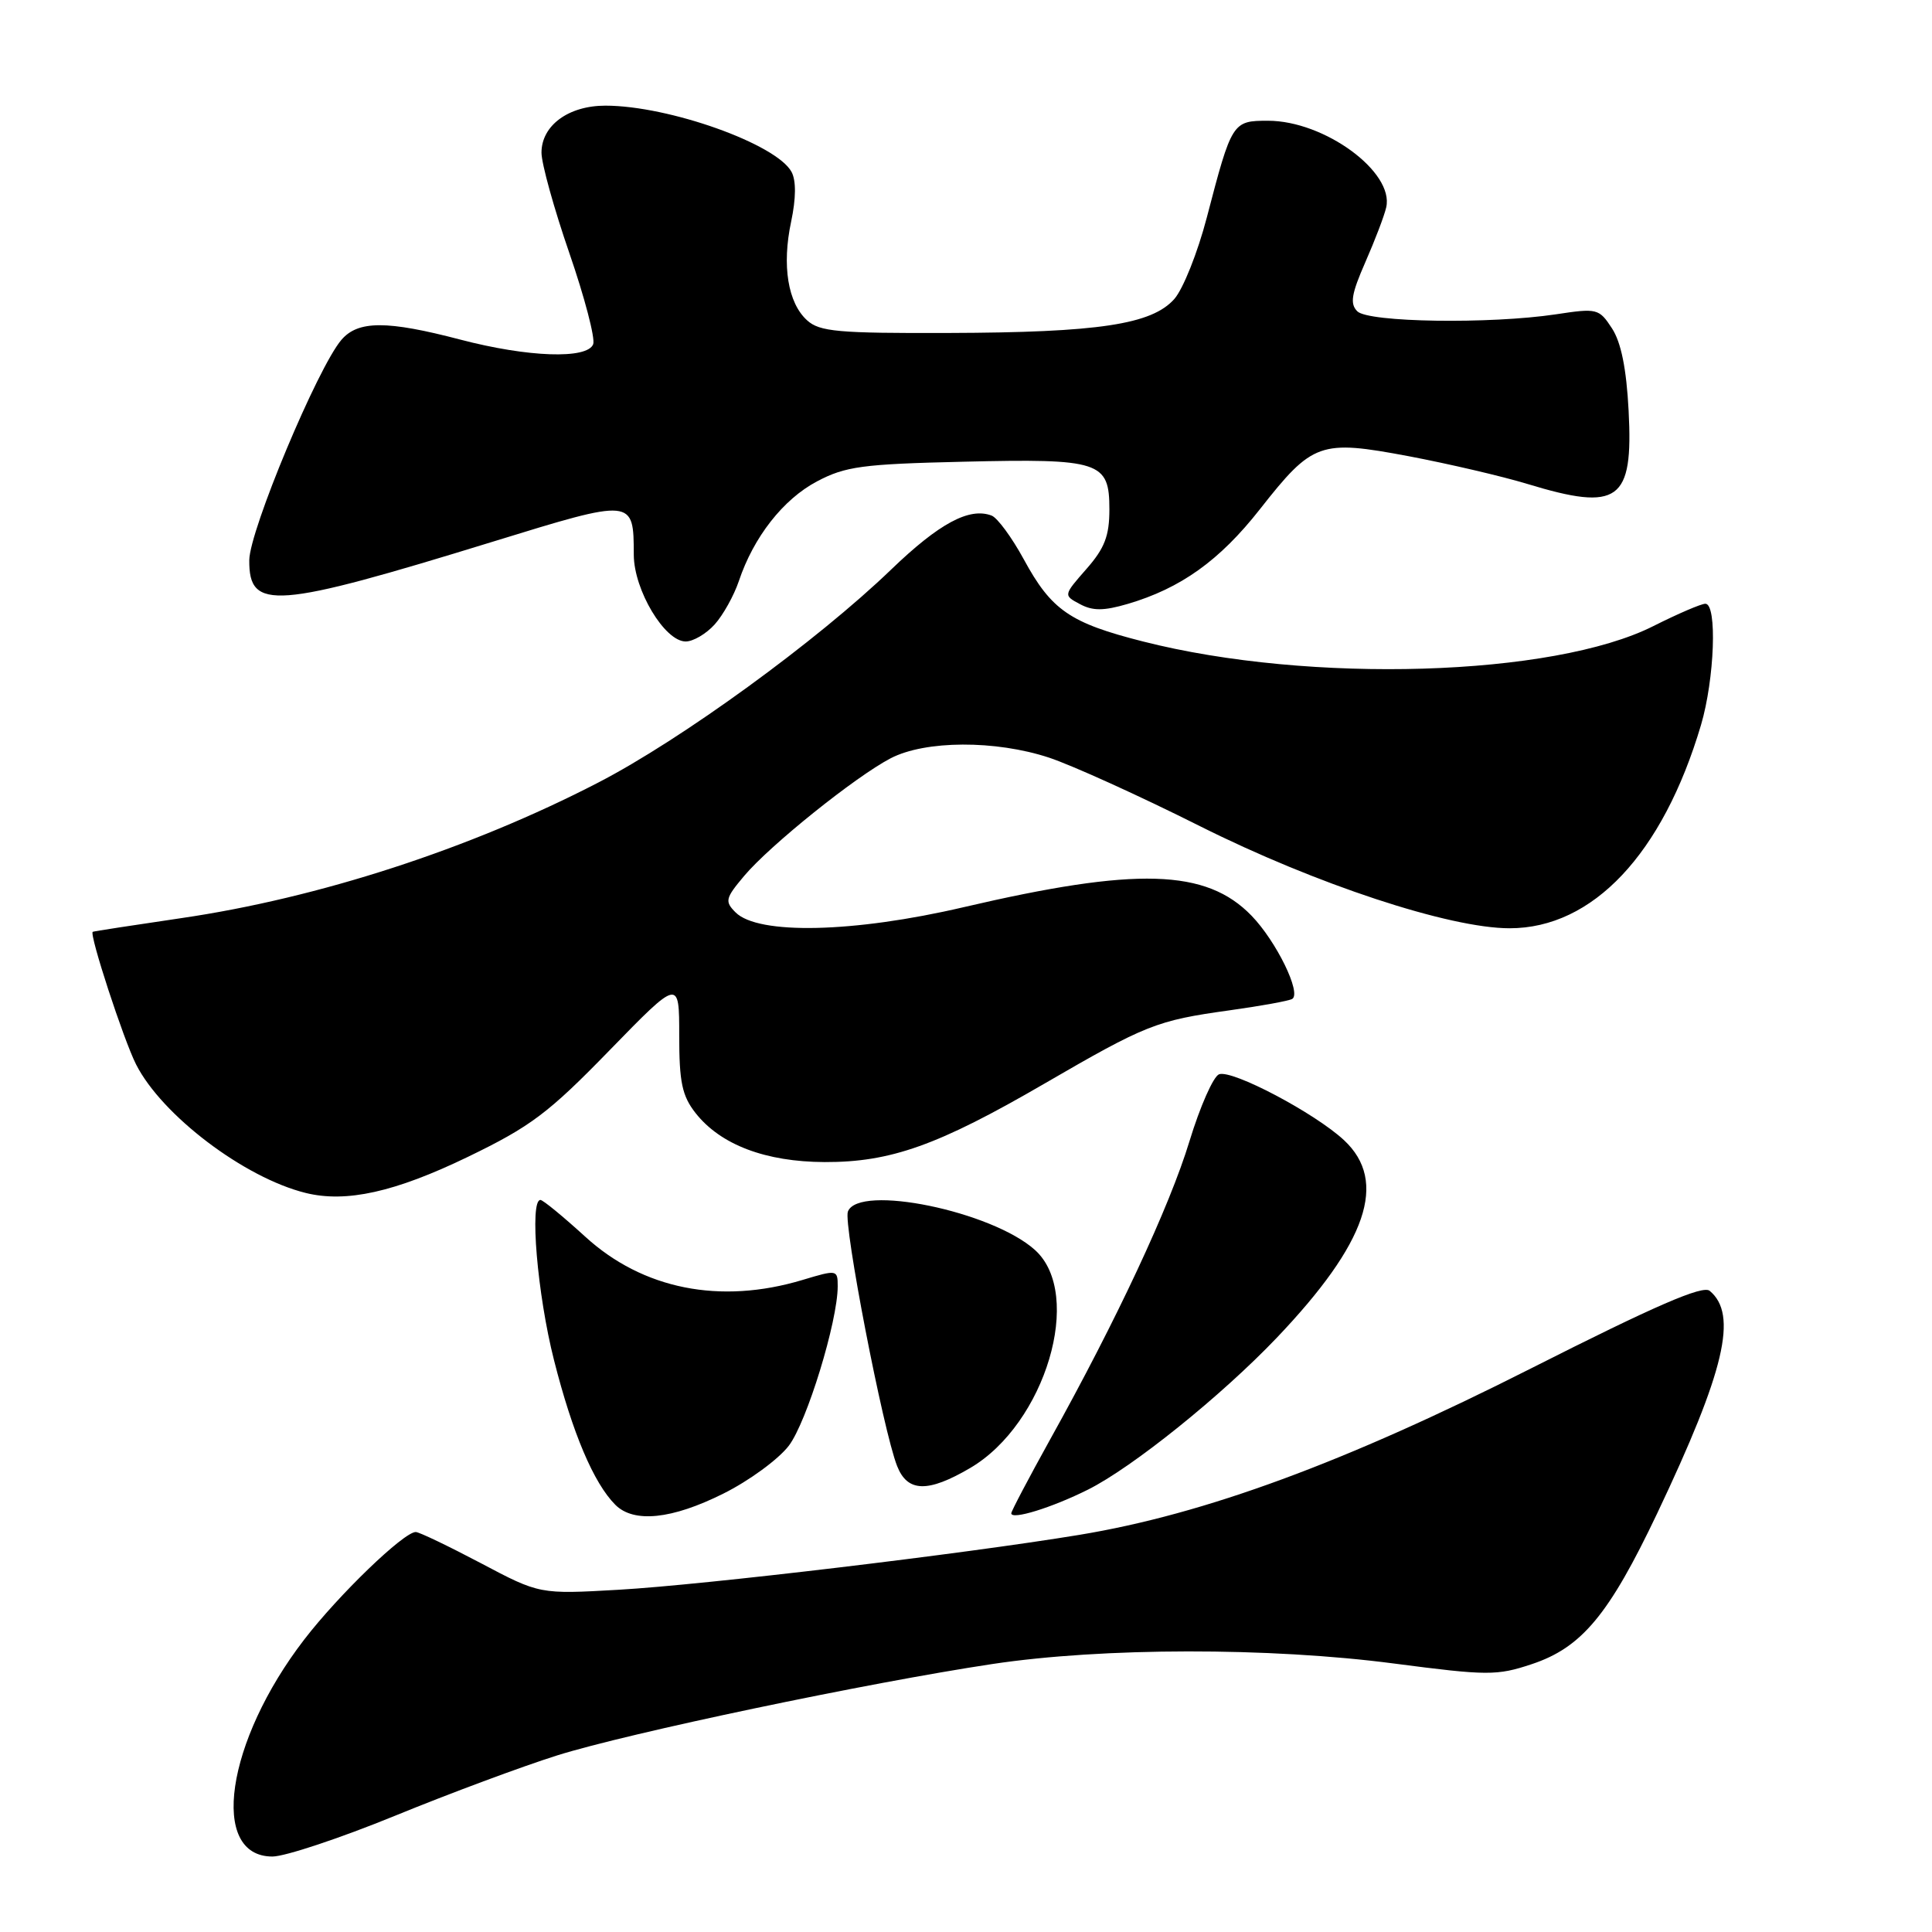 <?xml version="1.0" encoding="UTF-8" standalone="no"?>
<!DOCTYPE svg PUBLIC "-//W3C//DTD SVG 1.1//EN" "http://www.w3.org/Graphics/SVG/1.1/DTD/svg11.dtd" >
<svg xmlns="http://www.w3.org/2000/svg" xmlns:xlink="http://www.w3.org/1999/xlink" version="1.1" viewBox="0 0 256 256">
 <g >
 <path fill="currentColor"
d=" M 52.31 240.61 C 59.56 237.64 69.25 234.04 73.83 232.60 C 83.24 229.64 114.96 222.98 131.50 220.49 C 146.11 218.29 168.20 218.26 184.75 220.43 C 197.10 222.04 198.34 222.05 202.96 220.51 C 209.59 218.31 213.21 213.95 219.60 200.50 C 228.55 181.64 230.31 174.17 226.54 171.04 C 225.62 170.27 219.32 173.00 202.89 181.31 C 178.23 193.79 159.62 200.64 143.00 203.38 C 127.57 205.92 93.32 210.00 82.00 210.65 C 71.50 211.25 71.50 211.25 63.70 207.12 C 59.41 204.86 55.54 203.00 55.09 203.00 C 53.50 203.00 44.88 211.31 40.31 217.25 C 29.93 230.74 27.69 246.00 36.10 246.00 C 37.76 246.00 45.06 243.57 52.31 240.61 Z  M 95.85 197.91 C 99.25 196.22 103.15 193.36 104.52 191.57 C 106.91 188.43 111.00 175.09 111.00 170.44 C 111.00 168.24 110.92 168.22 106.34 169.60 C 95.43 172.88 85.17 170.84 77.54 163.86 C 74.61 161.19 71.95 159.00 71.61 159.00 C 70.14 159.00 71.20 171.54 73.41 180.23 C 75.86 189.90 78.67 196.53 81.54 199.40 C 83.99 201.84 89.03 201.32 95.85 197.91 Z  M 144.15 197.39 C 150.06 194.44 161.85 184.95 169.18 177.26 C 181.16 164.68 183.94 156.55 178.10 151.09 C 174.24 147.49 163.25 141.69 161.53 142.35 C 160.77 142.64 159.01 146.63 157.61 151.22 C 154.97 159.90 147.96 174.90 139.14 190.75 C 136.32 195.84 134.00 200.24 134.00 200.52 C 134.00 201.44 139.37 199.78 144.15 197.39 Z  M 128.55 194.52 C 138.52 188.68 143.64 171.51 137.15 165.64 C 131.46 160.49 113.76 156.85 112.35 160.54 C 111.72 162.17 117.02 189.57 118.87 194.25 C 120.24 197.74 122.94 197.81 128.55 194.52 Z  M 62.00 153.29 C 70.31 149.27 72.66 147.51 80.75 139.19 C 90.00 129.69 90.00 129.69 90.00 137.21 C 90.00 143.41 90.38 145.21 92.17 147.49 C 95.48 151.69 101.44 153.95 109.27 153.98 C 118.02 154.01 124.30 151.77 138.35 143.61 C 151.84 135.78 153.24 135.22 162.88 133.88 C 167.05 133.30 170.81 132.62 171.23 132.36 C 172.47 131.59 169.12 124.73 165.84 121.34 C 159.83 115.13 150.61 114.86 127.67 120.21 C 113.11 123.61 100.47 123.89 97.47 120.90 C 96.01 119.44 96.11 119.03 98.60 116.07 C 102.00 112.02 113.35 102.91 118.01 100.48 C 122.60 98.09 131.90 98.05 139.00 100.39 C 142.03 101.39 151.03 105.47 159.00 109.47 C 174.35 117.16 192.05 123.00 200.03 123.00 C 211.05 123.00 220.32 113.16 225.39 96.07 C 227.19 89.98 227.56 80.00 225.97 80.00 C 225.41 80.00 222.32 81.33 219.10 82.95 C 205.83 89.65 173.59 90.63 151.46 85.00 C 141.76 82.54 139.32 80.86 135.65 74.10 C 134.08 71.22 132.17 68.62 131.40 68.32 C 128.45 67.19 124.45 69.34 118.09 75.46 C 108.26 84.93 90.25 98.03 79.24 103.71 C 62.28 112.48 42.22 119.00 24.00 121.66 C 17.68 122.59 12.40 123.40 12.29 123.47 C 11.79 123.76 16.38 137.79 18.03 141.04 C 21.45 147.78 32.37 156.06 40.50 158.07 C 45.86 159.40 52.32 157.97 62.00 153.29 Z  M 94.69 82.75 C 95.81 81.51 97.25 78.92 97.90 77.00 C 99.85 71.17 103.77 66.16 108.25 63.79 C 112.01 61.80 114.26 61.49 127.65 61.18 C 145.80 60.75 147.00 61.15 147.00 67.50 C 147.00 71.01 146.37 72.65 143.95 75.40 C 140.90 78.88 140.90 78.88 143.10 80.05 C 144.79 80.96 146.25 80.95 149.40 80.03 C 156.45 77.96 161.60 74.28 166.94 67.48 C 173.94 58.57 174.89 58.24 186.66 60.45 C 191.93 61.45 199.01 63.10 202.37 64.12 C 214.50 67.81 216.43 66.41 215.80 54.42 C 215.51 48.83 214.80 45.35 213.59 43.50 C 211.88 40.88 211.62 40.82 206.16 41.65 C 197.43 42.96 181.32 42.72 179.85 41.25 C 178.85 40.25 179.07 38.95 180.91 34.75 C 182.18 31.86 183.43 28.59 183.68 27.48 C 184.76 22.79 175.49 16.00 168.02 16.00 C 163.30 16.00 163.22 16.14 159.90 28.85 C 158.70 33.45 156.77 38.29 155.61 39.61 C 152.63 42.99 145.58 44.06 125.68 44.12 C 111.09 44.17 108.60 43.95 106.95 42.45 C 104.39 40.14 103.59 35.18 104.83 29.37 C 105.48 26.29 105.50 23.94 104.89 22.79 C 102.91 19.09 88.63 14.00 80.22 14.00 C 75.32 14.00 71.75 16.63 71.75 20.23 C 71.75 21.67 73.41 27.65 75.44 33.53 C 77.47 39.41 78.89 44.84 78.60 45.61 C 77.82 47.62 69.97 47.35 61.00 45.00 C 51.27 42.45 47.45 42.46 45.24 45.03 C 42.09 48.71 33.06 70.30 33.03 74.23 C 32.98 80.95 36.36 80.69 65.32 71.77 C 83.99 66.02 83.96 66.02 83.98 73.52 C 84.00 78.20 88.08 85.00 90.86 85.00 C 91.85 85.00 93.57 83.99 94.69 82.75 Z "/>
</g>
</svg>